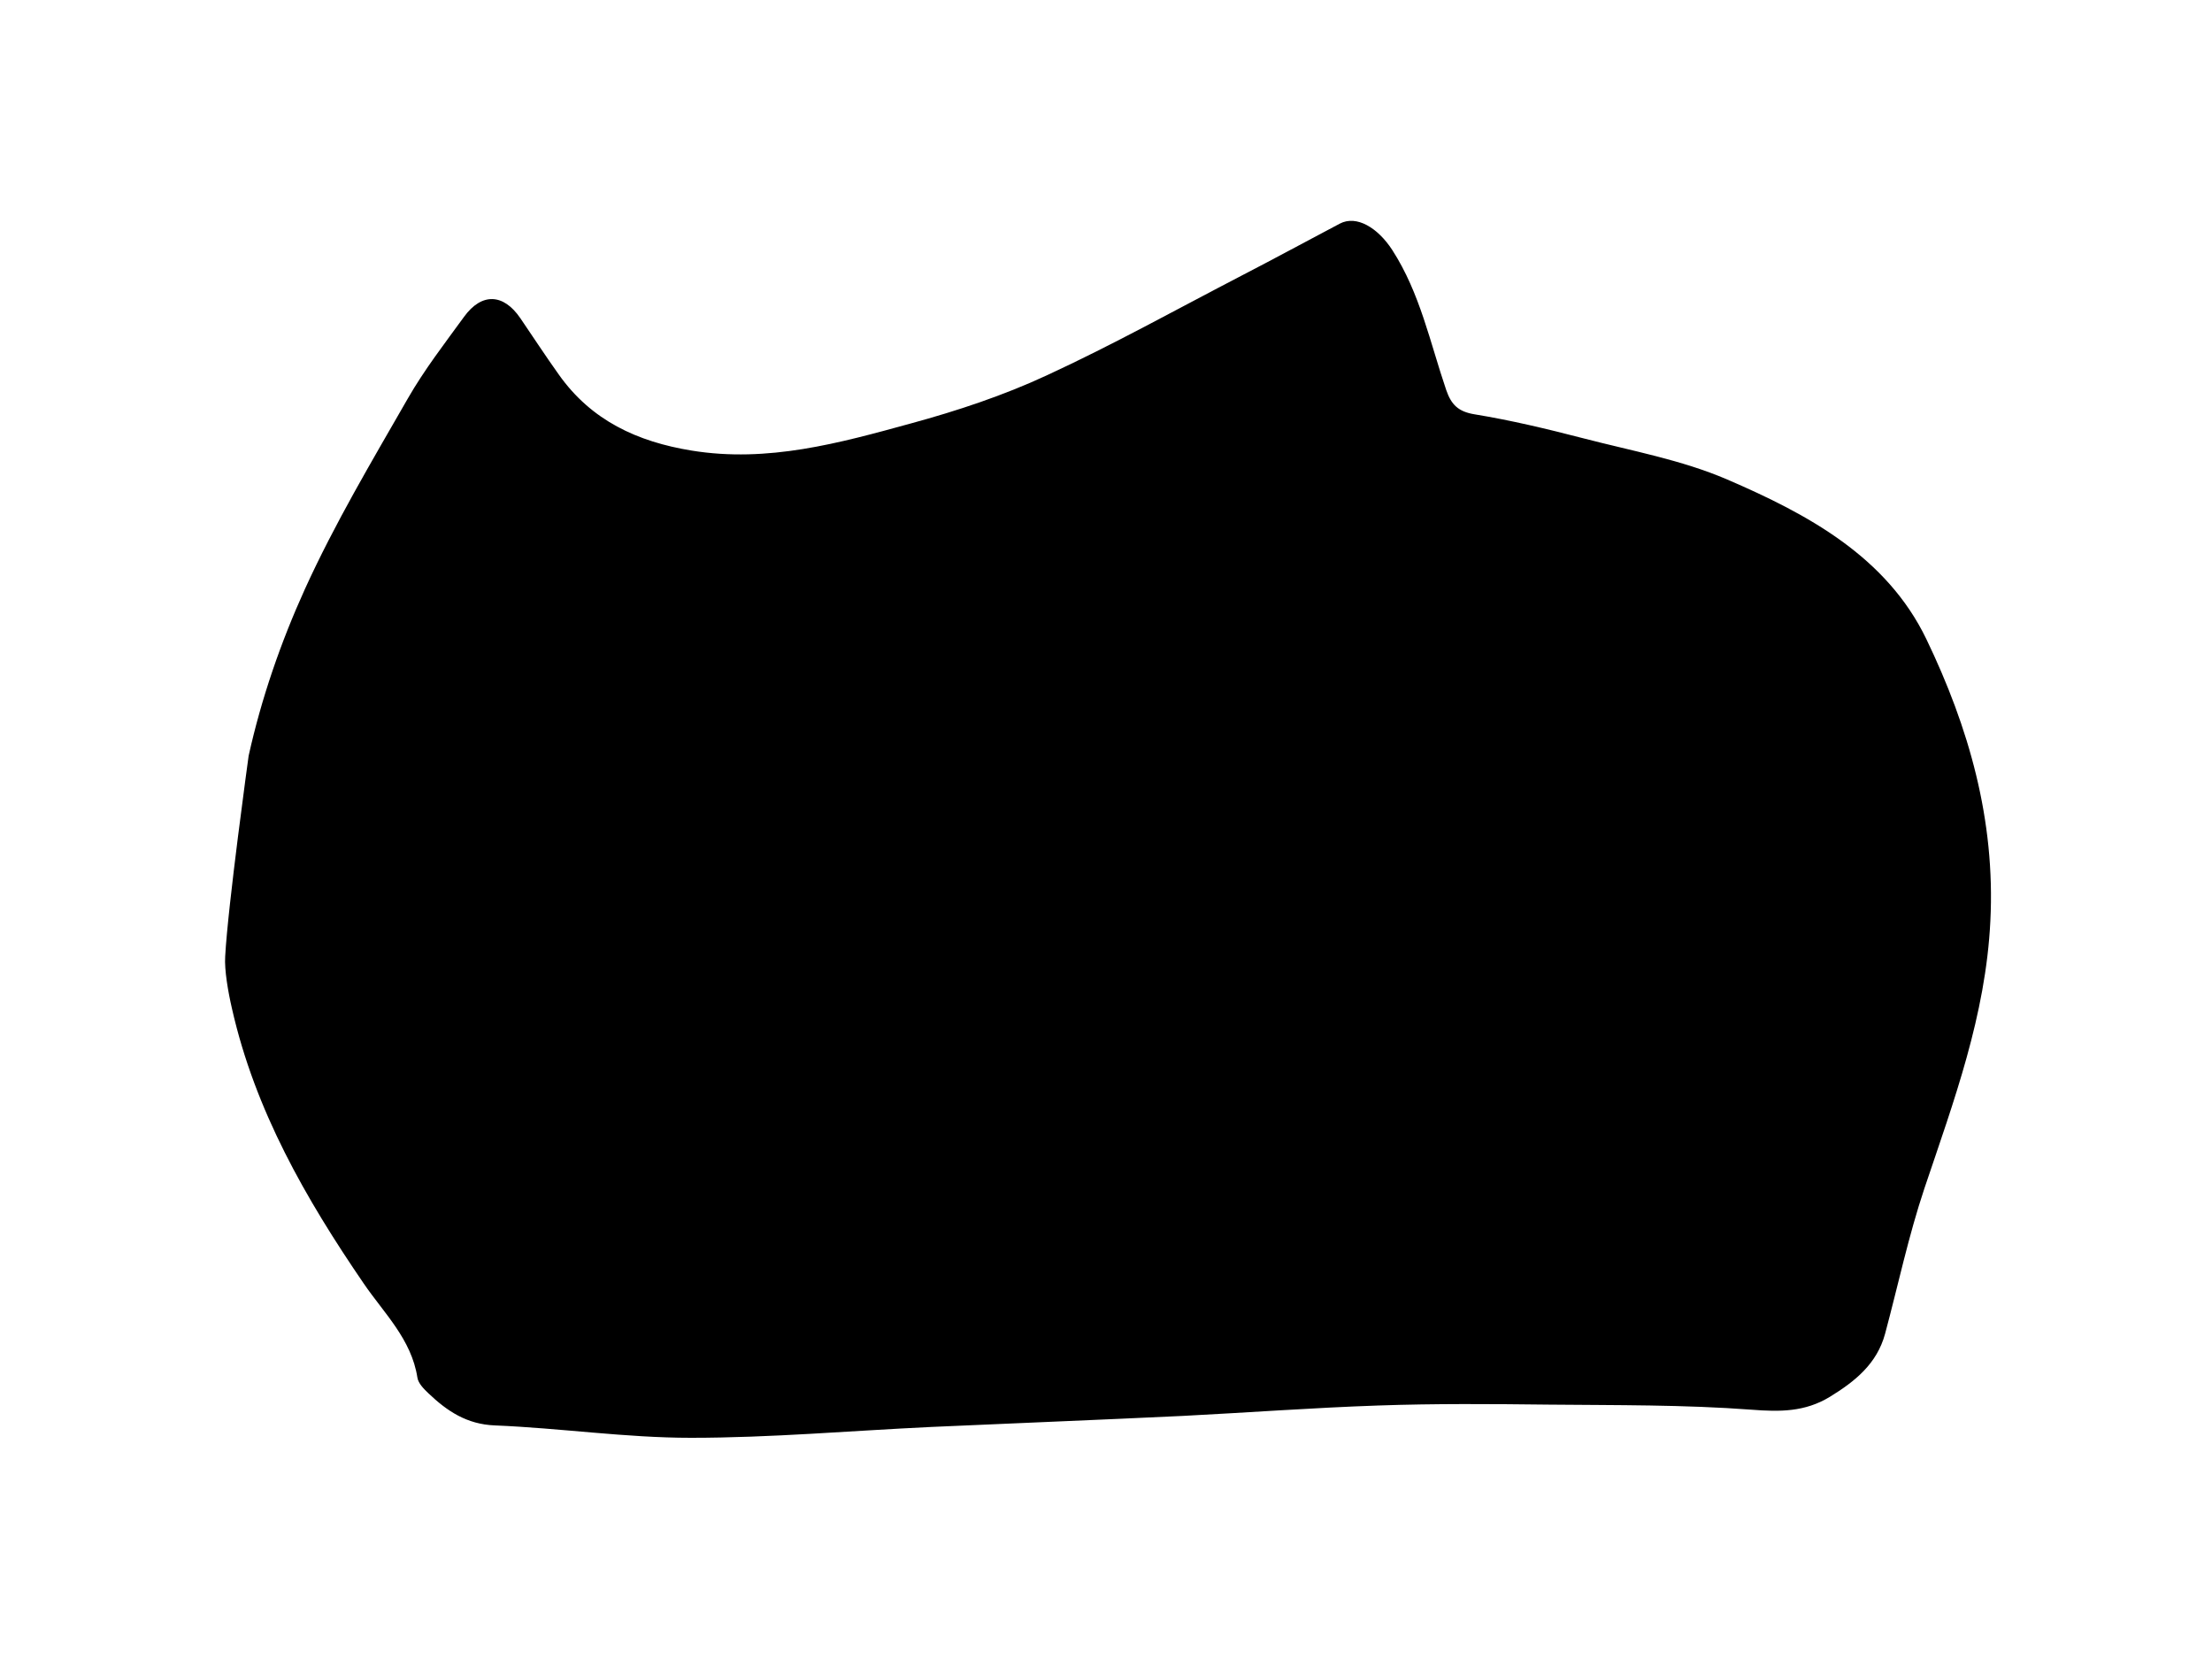 <?xml version="1.0" encoding="utf-8"?>
<!DOCTYPE svg PUBLIC "-//W3C//DTD SVG 1.1//EN" "http://www.w3.org/Graphics/SVG/1.1/DTD/svg11.dtd">
<svg version="1.1" id="sensei-catground" xmlns="http://www.w3.org/2000/svg" width="1000px" height="750px" viewBox="0 0 1000 750">
<path style="fill:black;" d="M112.4,341.7c5.7-25.8,14.5-51.3,25.4-75.3c13.5-29.7,30.3-57.9,46.6-86.3c7.4-12.9,16.6-24.8,25.4-36.9
	c8-11,17.8-10.5,25.4,0.6c5.8,8.5,11.4,17.1,17.4,25.5c14.7,20.8,35.5,30.4,60.1,34.4c34.4,5.6,66.8-3.4,99.2-12.3
	c20.9-5.7,41.7-12.6,61.3-21.7c29.9-13.8,58.8-29.9,88.1-45.1c14.9-7.7,29.6-15.7,44.4-23.5c7.6-4,17.2,1.9,23.7,11.9
	c12.6,19.5,17.1,41.9,24.4,63.3c2.3,6.7,5.5,9.8,12.8,11c16.5,2.7,32.8,6.6,49,10.8c21.9,5.7,44.7,9.8,65.3,18.7
	c36.2,15.6,72,34.8,90,72.2c19.1,39.7,31.2,81.6,28.9,127.4c-2.1,42.7-16.5,81.3-29.8,120.8c-7.2,21.5-11.9,43.8-17.8,65.8
	c-3.7,13.6-13.6,21.5-25,28.5c-11.2,6.8-22.4,6.8-35.3,5.8c-30.5-2.3-61.2-2-91.8-2.3c-25.7-0.3-51.3-0.5-77,0.4
	c-29.5,1-58.9,3.2-88.3,4.7c-38,1.8-75.9,3.3-113.9,5c-36.2,1.7-72.4,4.9-108.5,4.9c-29.6,0-59.1-4.4-88.7-5.6
	c-12.7-0.5-21.6-6.5-30-14.5c-2.1-2-4.6-4.5-5-7.1c-2.7-17.4-15.1-29.1-24.3-42.6c-26.2-38.3-49.1-78.2-59.5-124.1
	c-1.8-7.7-3.5-17.7-3.1-23.7C103,409.6,112.4,341.7,112.4,341.7z"/>
</svg>
